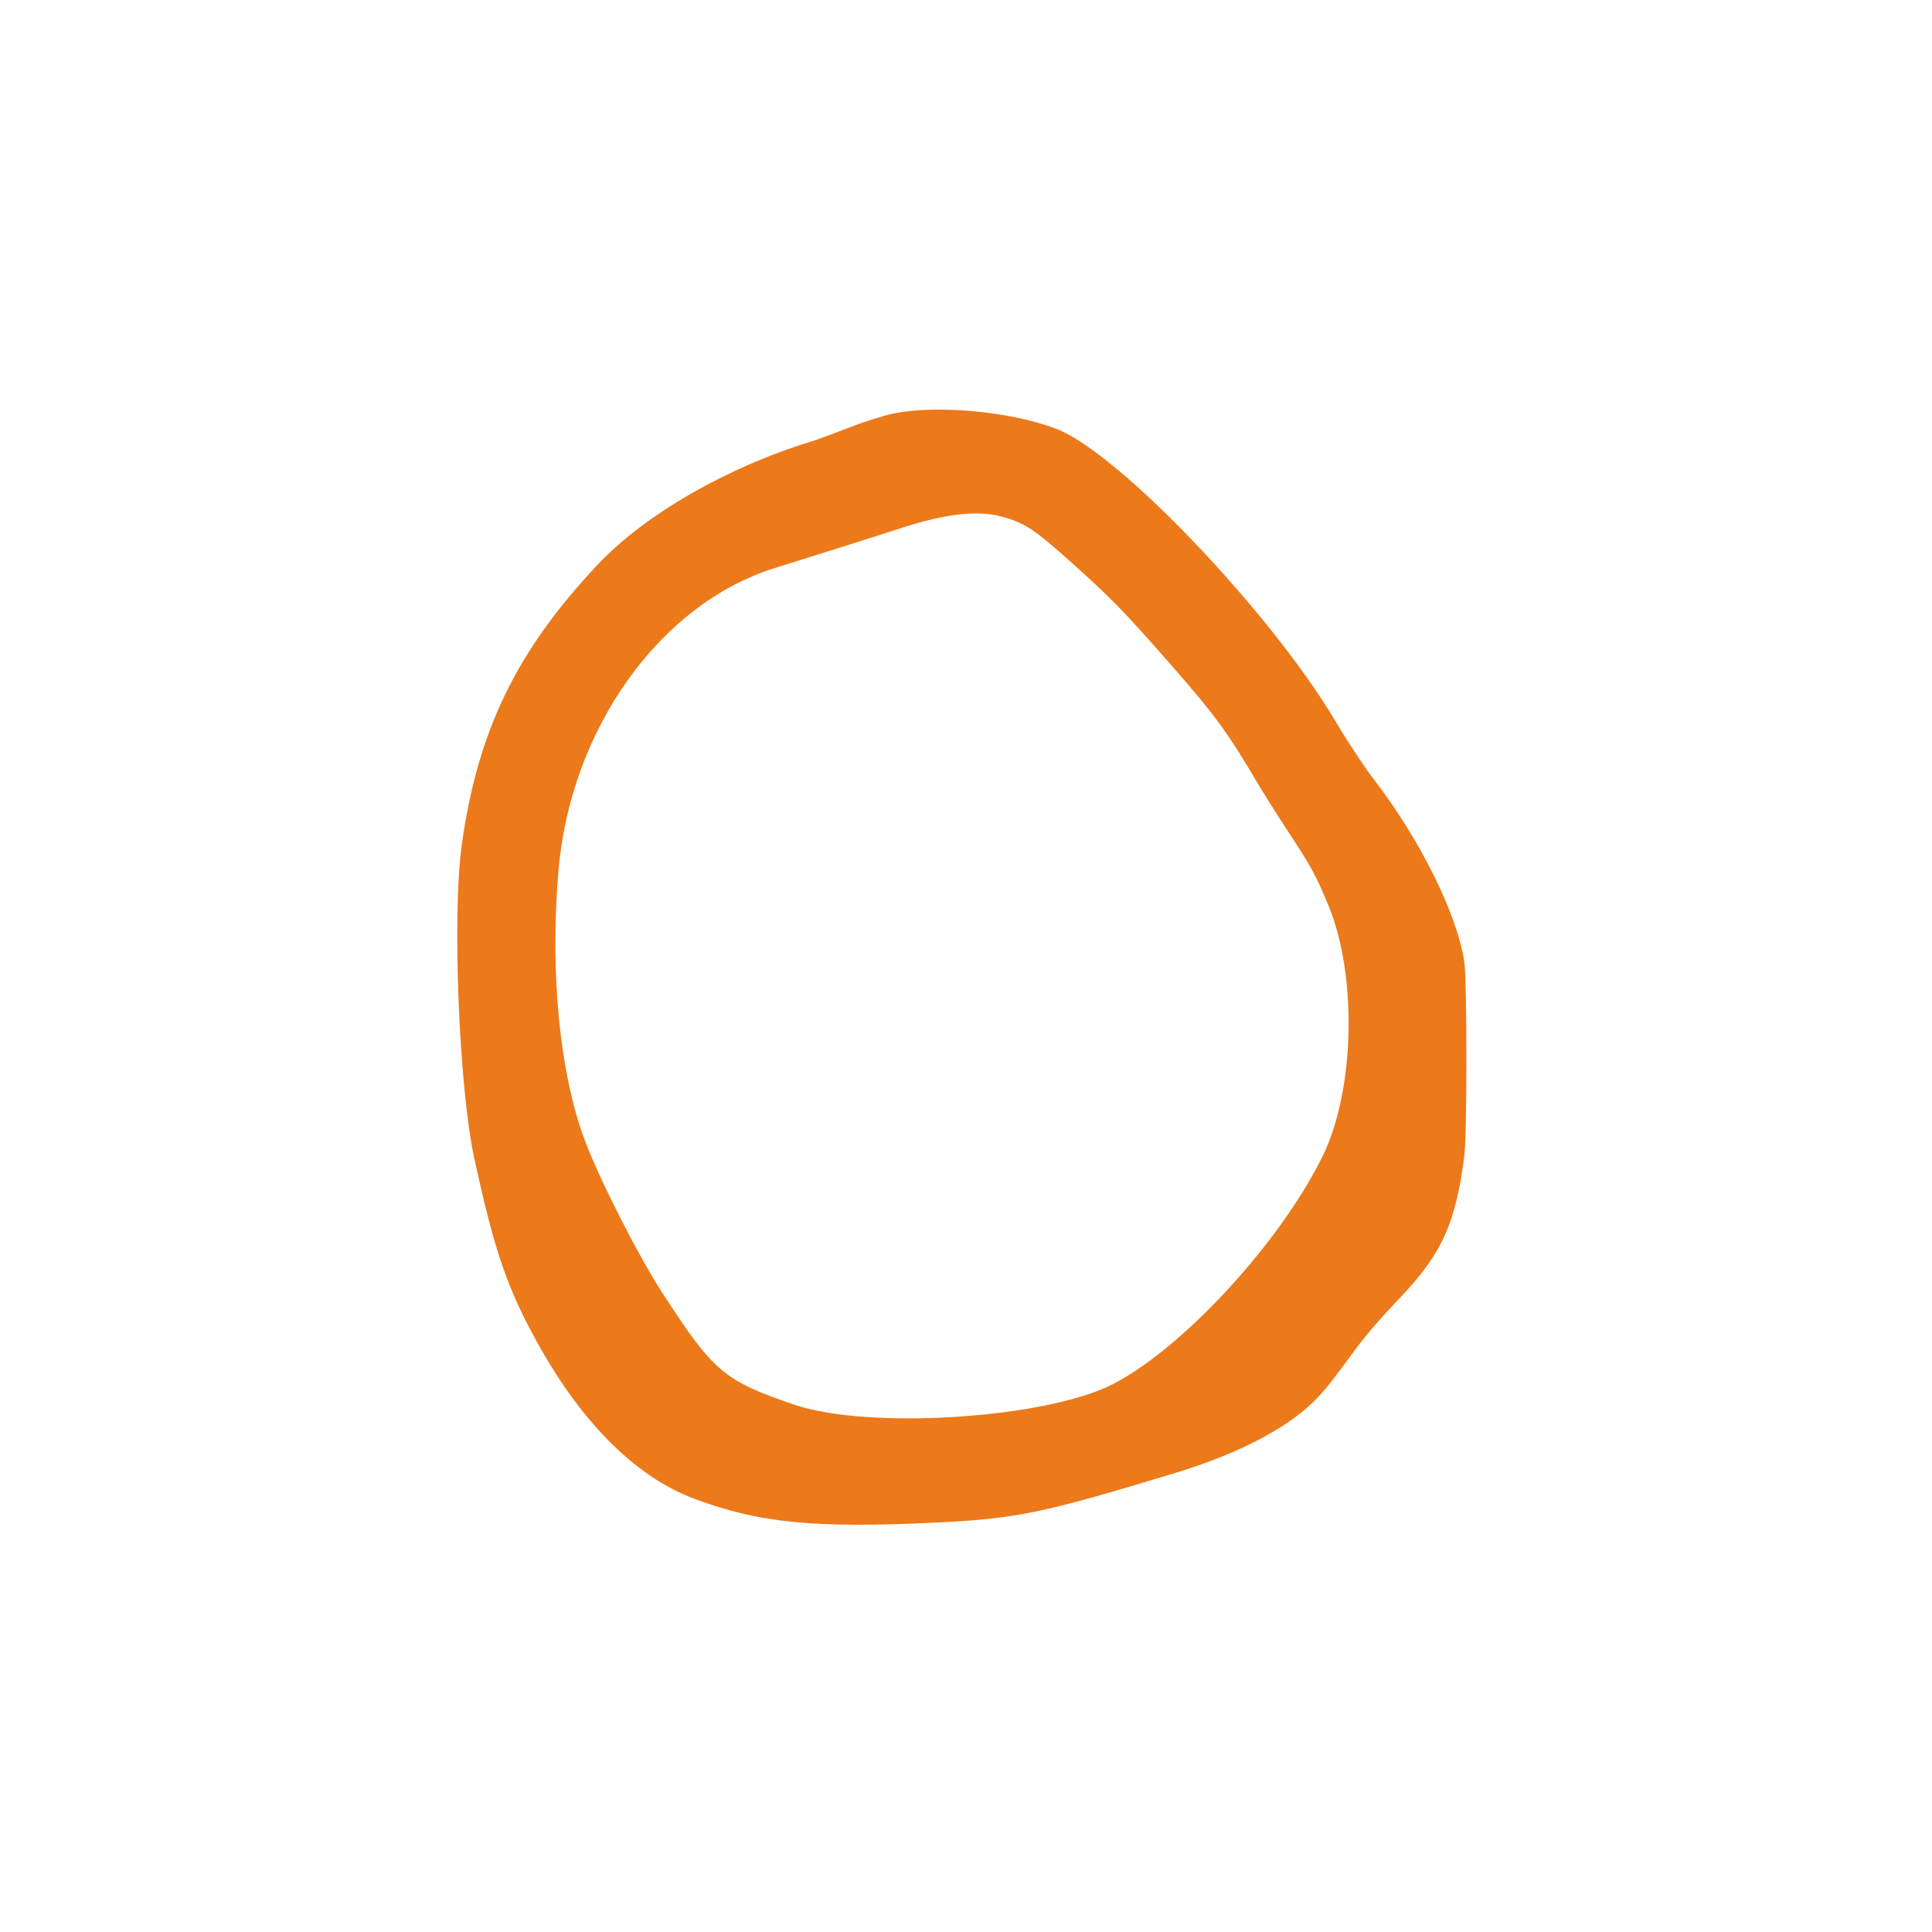 <svg id="svg" version="1.1" xmlns="http://www.w3.org/2000/svg" xmlns:xlink="http://www.w3.org/1999/xlink" width="400" height="400" viewBox="0, 0, 400,400"><g id="svgg"><path id="path0" d="M184.860 85.642 C 182.803 86.074,178.663 87.394,175.660 88.575 C 172.657 89.756,169.210 91.024,168.000 91.394 C 150.545 96.726,133.538 106.520,123.793 116.849 C 106.940 134.714,98.853 151.390,95.593 175.000 C 93.596 189.459,95.023 225.166,98.178 239.728 C 102.408 259.244,105.102 267.024,111.705 278.788 C 120.794 294.980,131.901 305.894,143.800 310.325 C 157.259 315.338,168.667 316.454,193.865 315.224 C 210.552 314.410,215.633 313.357,243.214 304.992 C 256.950 300.826,267.461 295.213,273.095 289.034 C 275.001 286.944,275.673 286.079,281.206 278.600 C 282.833 276.400,286.425 272.260,289.187 269.400 C 298.469 259.789,301.374 253.512,303.186 239.142 C 303.755 234.633,303.738 202.856,303.165 199.096 C 301.648 189.146,293.911 173.604,284.258 161.116 C 282.437 158.760,278.996 153.540,276.612 149.516 C 263.197 126.872,231.658 93.782,218.744 88.802 C 209.369 85.187,193.900 83.744,184.860 85.642 M207.400 106.958 C 212.225 108.282,214.101 109.524,222.028 116.637 C 230.168 123.943,232.626 126.471,242.323 137.511 C 251.421 147.868,254.300 151.800,260.401 162.200 C 261.562 164.180,264.523 168.860,266.979 172.600 C 271.445 179.399,272.511 181.363,275.027 187.439 C 281.065 202.020,280.514 225.771,273.821 239.400 C 265.072 257.215,244.997 279.040,230.446 286.555 C 216.609 293.701,179.829 296.070,164.400 290.809 C 149.903 285.865,147.745 284.039,137.209 267.800 C 132.180 260.048,124.247 244.469,121.120 236.200 C 115.909 222.422,113.848 201.709,115.588 180.585 C 118.020 151.051,136.562 125.022,160.466 117.587 C 170.657 114.417,181.032 111.134,186.524 109.342 C 195.641 106.368,202.424 105.593,207.400 106.958 " stroke="none" fill="#EC791A" fill-rule="evenodd"></path><path id="path1" d="M0.000 200.000 L 0.000 400.000 200.000 400.000 L 400.000 400.000 400.000 200.000 L 400.000 0.000 200.000 0.000 L 0.000 0.000 0.000 200.000 M203.737 85.413 C 217.767 86.887,222.697 89.269,234.697 100.372 C 254.558 118.749,267.088 133.440,276.612 149.516 C 278.996 153.540,282.437 158.760,284.258 161.116 C 293.911 173.604,301.648 189.146,303.165 199.096 C 303.738 202.856,303.755 234.633,303.186 239.142 C 301.374 253.512,298.469 259.789,289.187 269.400 C 286.425 272.260,282.833 276.400,281.206 278.600 C 275.673 286.079,275.001 286.944,273.095 289.034 C 267.461 295.213,256.950 300.826,243.214 304.992 C 215.633 313.357,210.552 314.410,193.865 315.224 C 168.667 316.454,157.259 315.338,143.800 310.325 C 131.901 305.894,120.794 294.980,111.705 278.788 C 105.102 267.024,102.408 259.244,98.178 239.728 C 95.023 225.166,93.596 189.459,95.593 175.000 C 98.853 151.390,106.940 134.714,123.793 116.849 C 133.538 106.520,150.545 96.726,168.000 91.394 C 169.210 91.024,172.657 89.756,175.660 88.575 C 185.226 84.812,191.396 84.117,203.737 85.413 M194.524 107.002 C 193.161 107.298,189.561 108.351,186.524 109.342 C 181.032 111.134,170.657 114.417,160.466 117.587 C 136.562 125.022,118.020 151.051,115.588 180.585 C 114.080 198.893,115.434 217.038,119.349 231.000 C 123.269 244.980,139.429 273.899,148.112 282.472 C 151.425 285.743,155.178 287.664,164.400 290.809 C 179.829 296.070,216.609 293.701,230.446 286.555 C 244.997 279.040,265.072 257.215,273.821 239.400 C 280.514 225.771,281.065 202.020,275.027 187.439 C 272.511 181.363,271.445 179.399,266.979 172.600 C 264.523 168.860,261.562 164.180,260.401 162.200 C 253.494 150.427,247.749 143.032,234.006 128.225 C 226.075 119.679,214.921 109.934,211.200 108.298 C 206.760 106.347,199.968 105.819,194.524 107.002 " stroke="none" fill="transparent" fill-rule="evenodd"></path></g></svg>